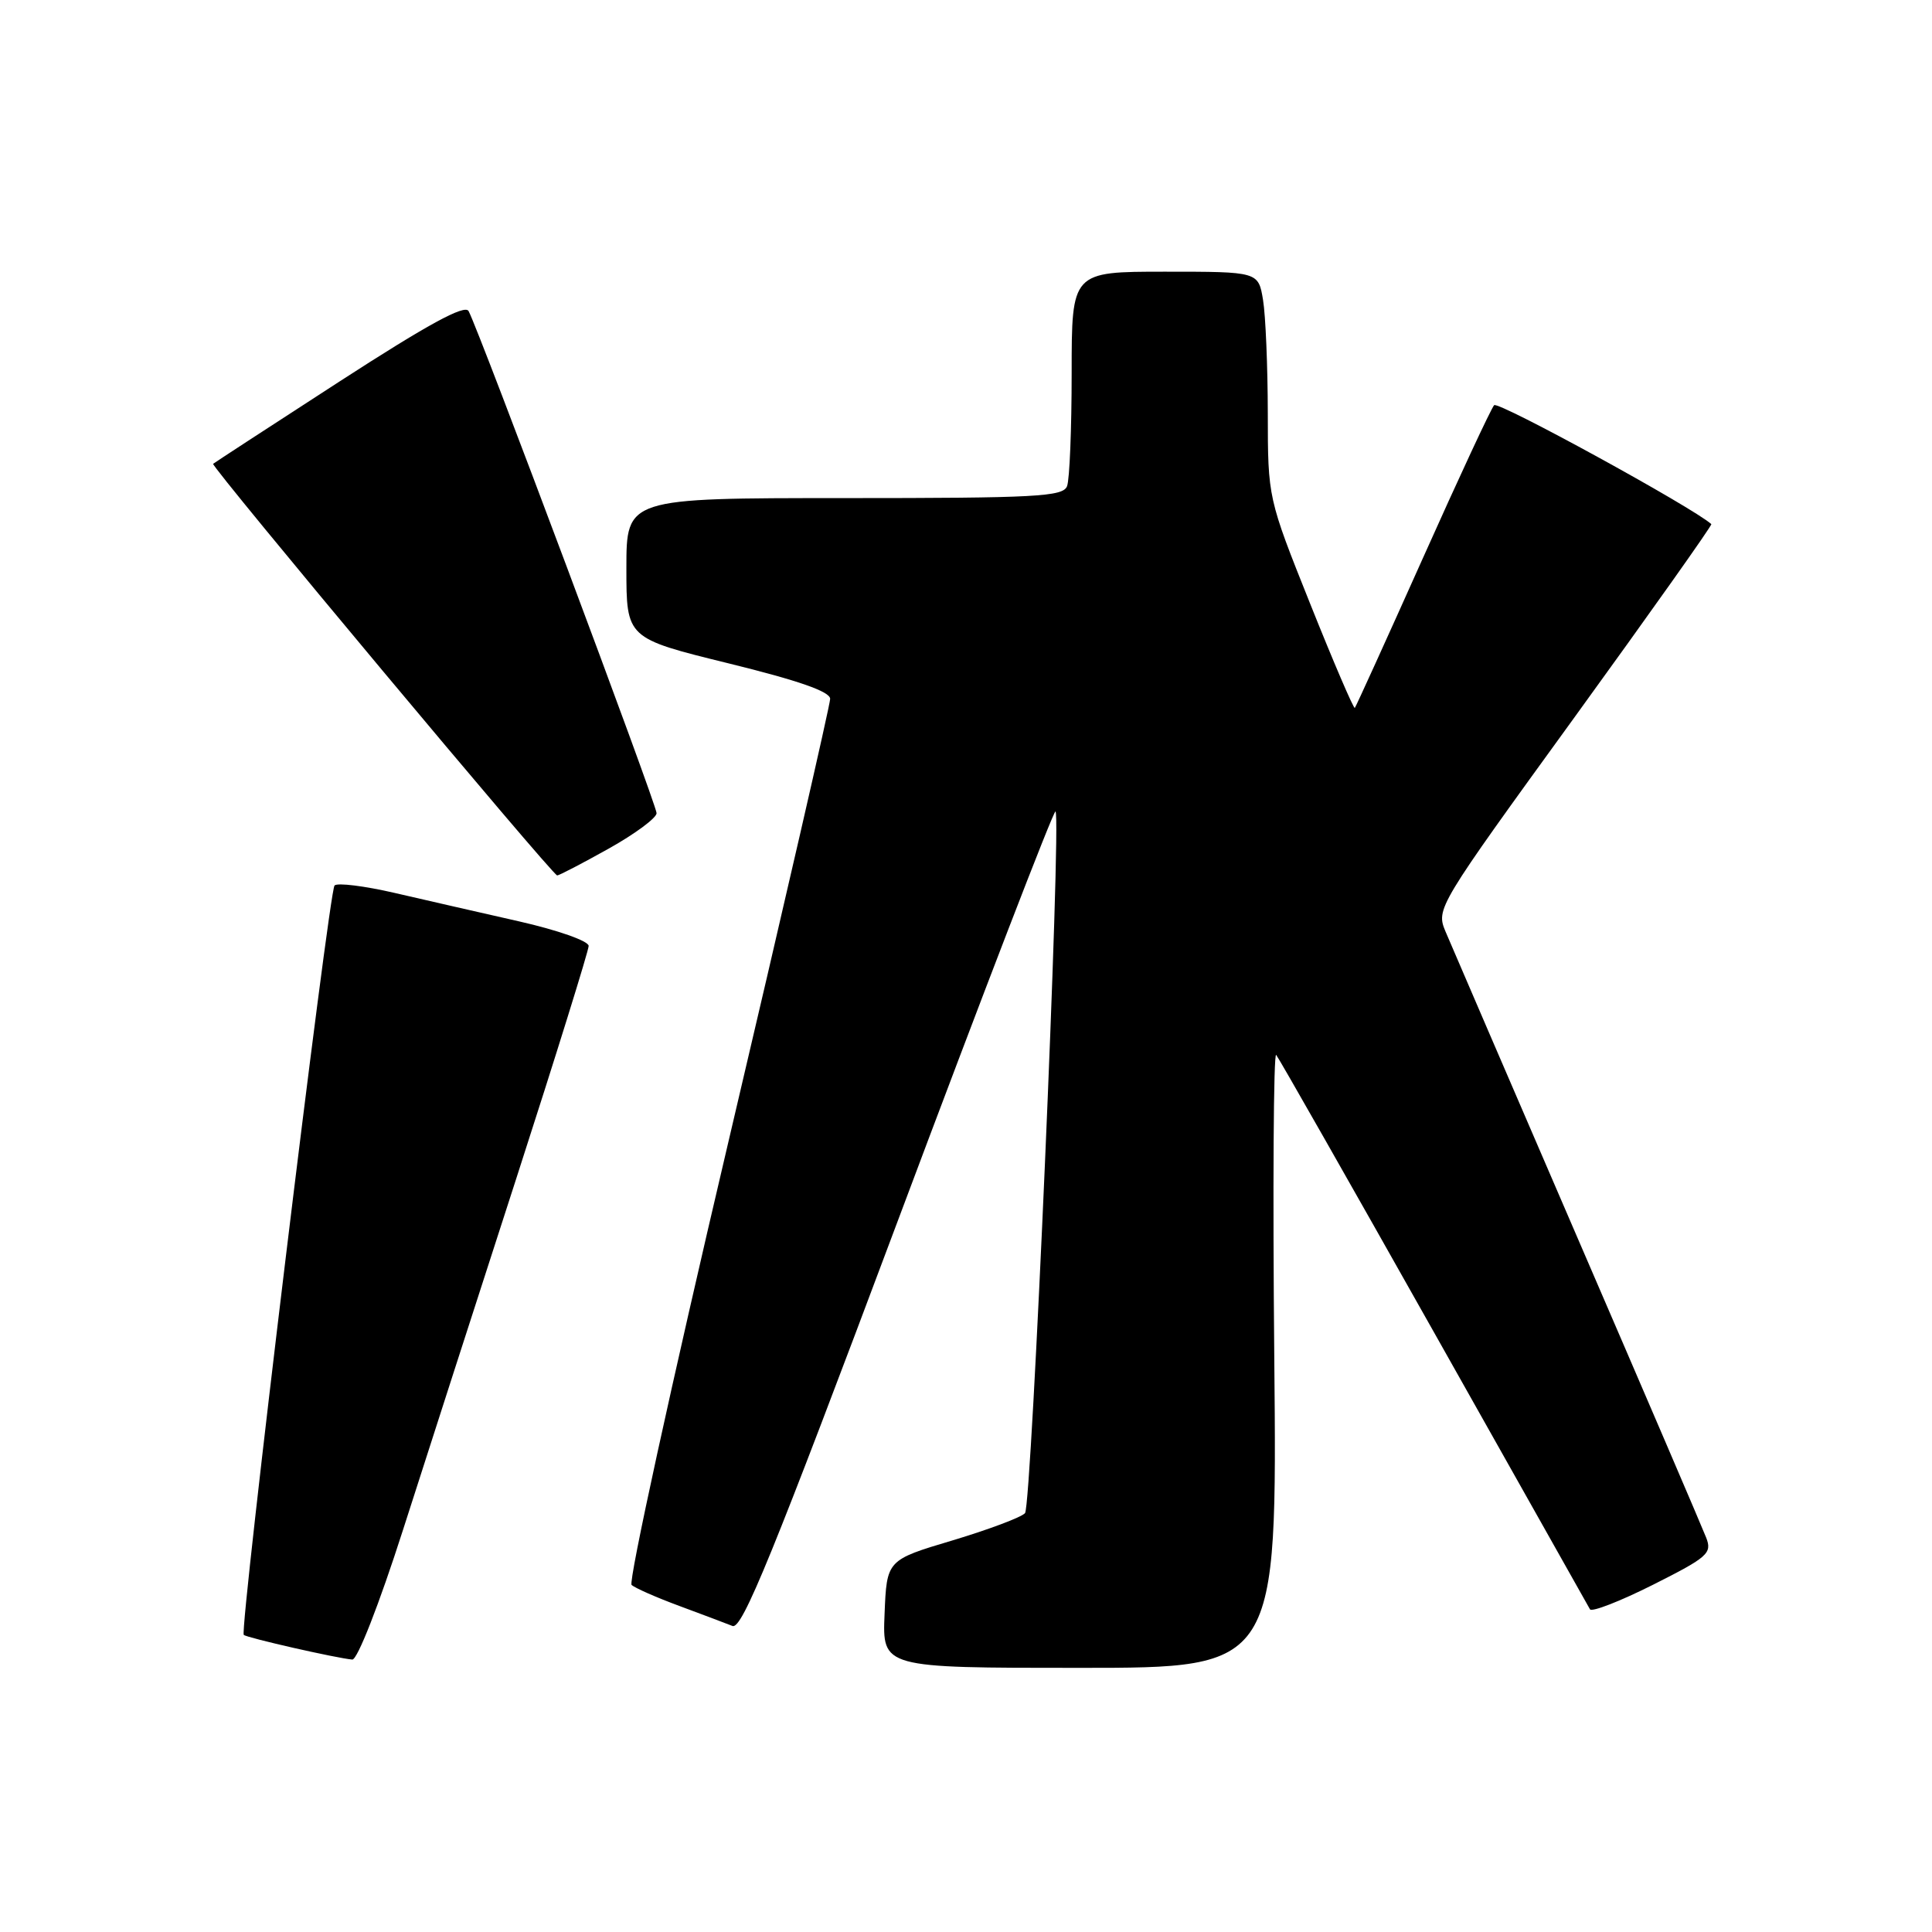 <?xml version="1.0" encoding="UTF-8" standalone="no"?>
<!DOCTYPE svg PUBLIC "-//W3C//DTD SVG 1.1//EN" "http://www.w3.org/Graphics/SVG/1.1/DTD/svg11.dtd" >
<svg xmlns="http://www.w3.org/2000/svg" xmlns:xlink="http://www.w3.org/1999/xlink" version="1.1" viewBox="0 0 256 256">
 <g >
 <path fill="currentColor"
d=" M 168.85 180.03 C 168.64 157.50 168.75 139.39 169.10 139.78 C 169.44 140.18 178.84 156.70 189.99 176.50 C 201.13 196.30 210.44 212.83 210.68 213.24 C 210.91 213.64 214.67 212.18 219.03 209.99 C 226.30 206.33 226.88 205.82 226.08 203.75 C 225.60 202.51 217.93 184.62 209.02 164.00 C 200.12 143.38 192.25 125.12 191.54 123.44 C 190.27 120.40 190.41 120.17 208.64 95.03 C 218.74 81.09 226.90 69.58 226.76 69.45 C 224.33 67.25 198.51 53.11 197.98 53.69 C 197.57 54.14 193.32 63.27 188.52 74.00 C 183.72 84.72 179.67 93.63 179.52 93.80 C 179.37 93.96 176.71 87.77 173.62 80.04 C 168.00 65.99 168.00 65.99 167.99 54.75 C 167.98 48.56 167.70 41.81 167.36 39.75 C 166.74 36.00 166.74 36.00 154.37 36.00 C 142.00 36.00 142.00 36.00 142.00 49.42 C 142.00 56.80 141.73 63.55 141.39 64.42 C 140.86 65.81 137.32 66.00 111.89 66.00 C 83.00 66.00 83.00 66.00 83.00 75.29 C 83.00 84.57 83.00 84.57 96.50 87.89 C 105.79 90.17 110.00 91.64 110.00 92.60 C 110.00 93.37 103.90 119.93 96.44 151.63 C 88.98 183.34 83.24 209.61 83.69 210.01 C 84.13 210.42 86.97 211.67 90.00 212.79 C 93.03 213.91 96.20 215.11 97.06 215.45 C 98.33 215.95 102.38 206.02 119.03 161.59 C 130.26 131.62 139.63 107.30 139.86 107.52 C 140.66 108.33 136.70 199.51 135.82 200.50 C 135.33 201.05 131.01 202.67 126.22 204.11 C 117.50 206.71 117.50 206.71 117.21 213.86 C 116.91 221.00 116.91 221.00 143.07 221.00 C 169.23 221.00 169.23 221.00 168.85 180.03 Z  M 53.39 202.75 C 56.43 193.26 63.21 172.22 68.46 156.00 C 73.70 139.78 77.99 125.98 78.00 125.34 C 78.00 124.69 73.91 123.25 68.75 122.08 C 63.66 120.93 56.24 119.23 52.26 118.31 C 48.28 117.39 44.71 116.95 44.33 117.33 C 43.58 118.09 31.71 216.04 32.30 216.63 C 32.67 217.01 44.64 219.73 46.68 219.90 C 47.35 219.96 50.23 212.61 53.39 202.75 Z  M 80.65 112.45 C 84.14 110.50 87.00 108.38 87.00 107.75 C 87.00 106.60 63.43 43.65 62.09 41.22 C 61.59 40.30 56.70 42.97 44.94 50.58 C 35.90 56.43 28.38 61.33 28.24 61.46 C 27.89 61.77 73.22 116.00 73.83 116.00 C 74.09 116.00 77.16 114.40 80.65 112.45 Z "/>
</g>
</svg>